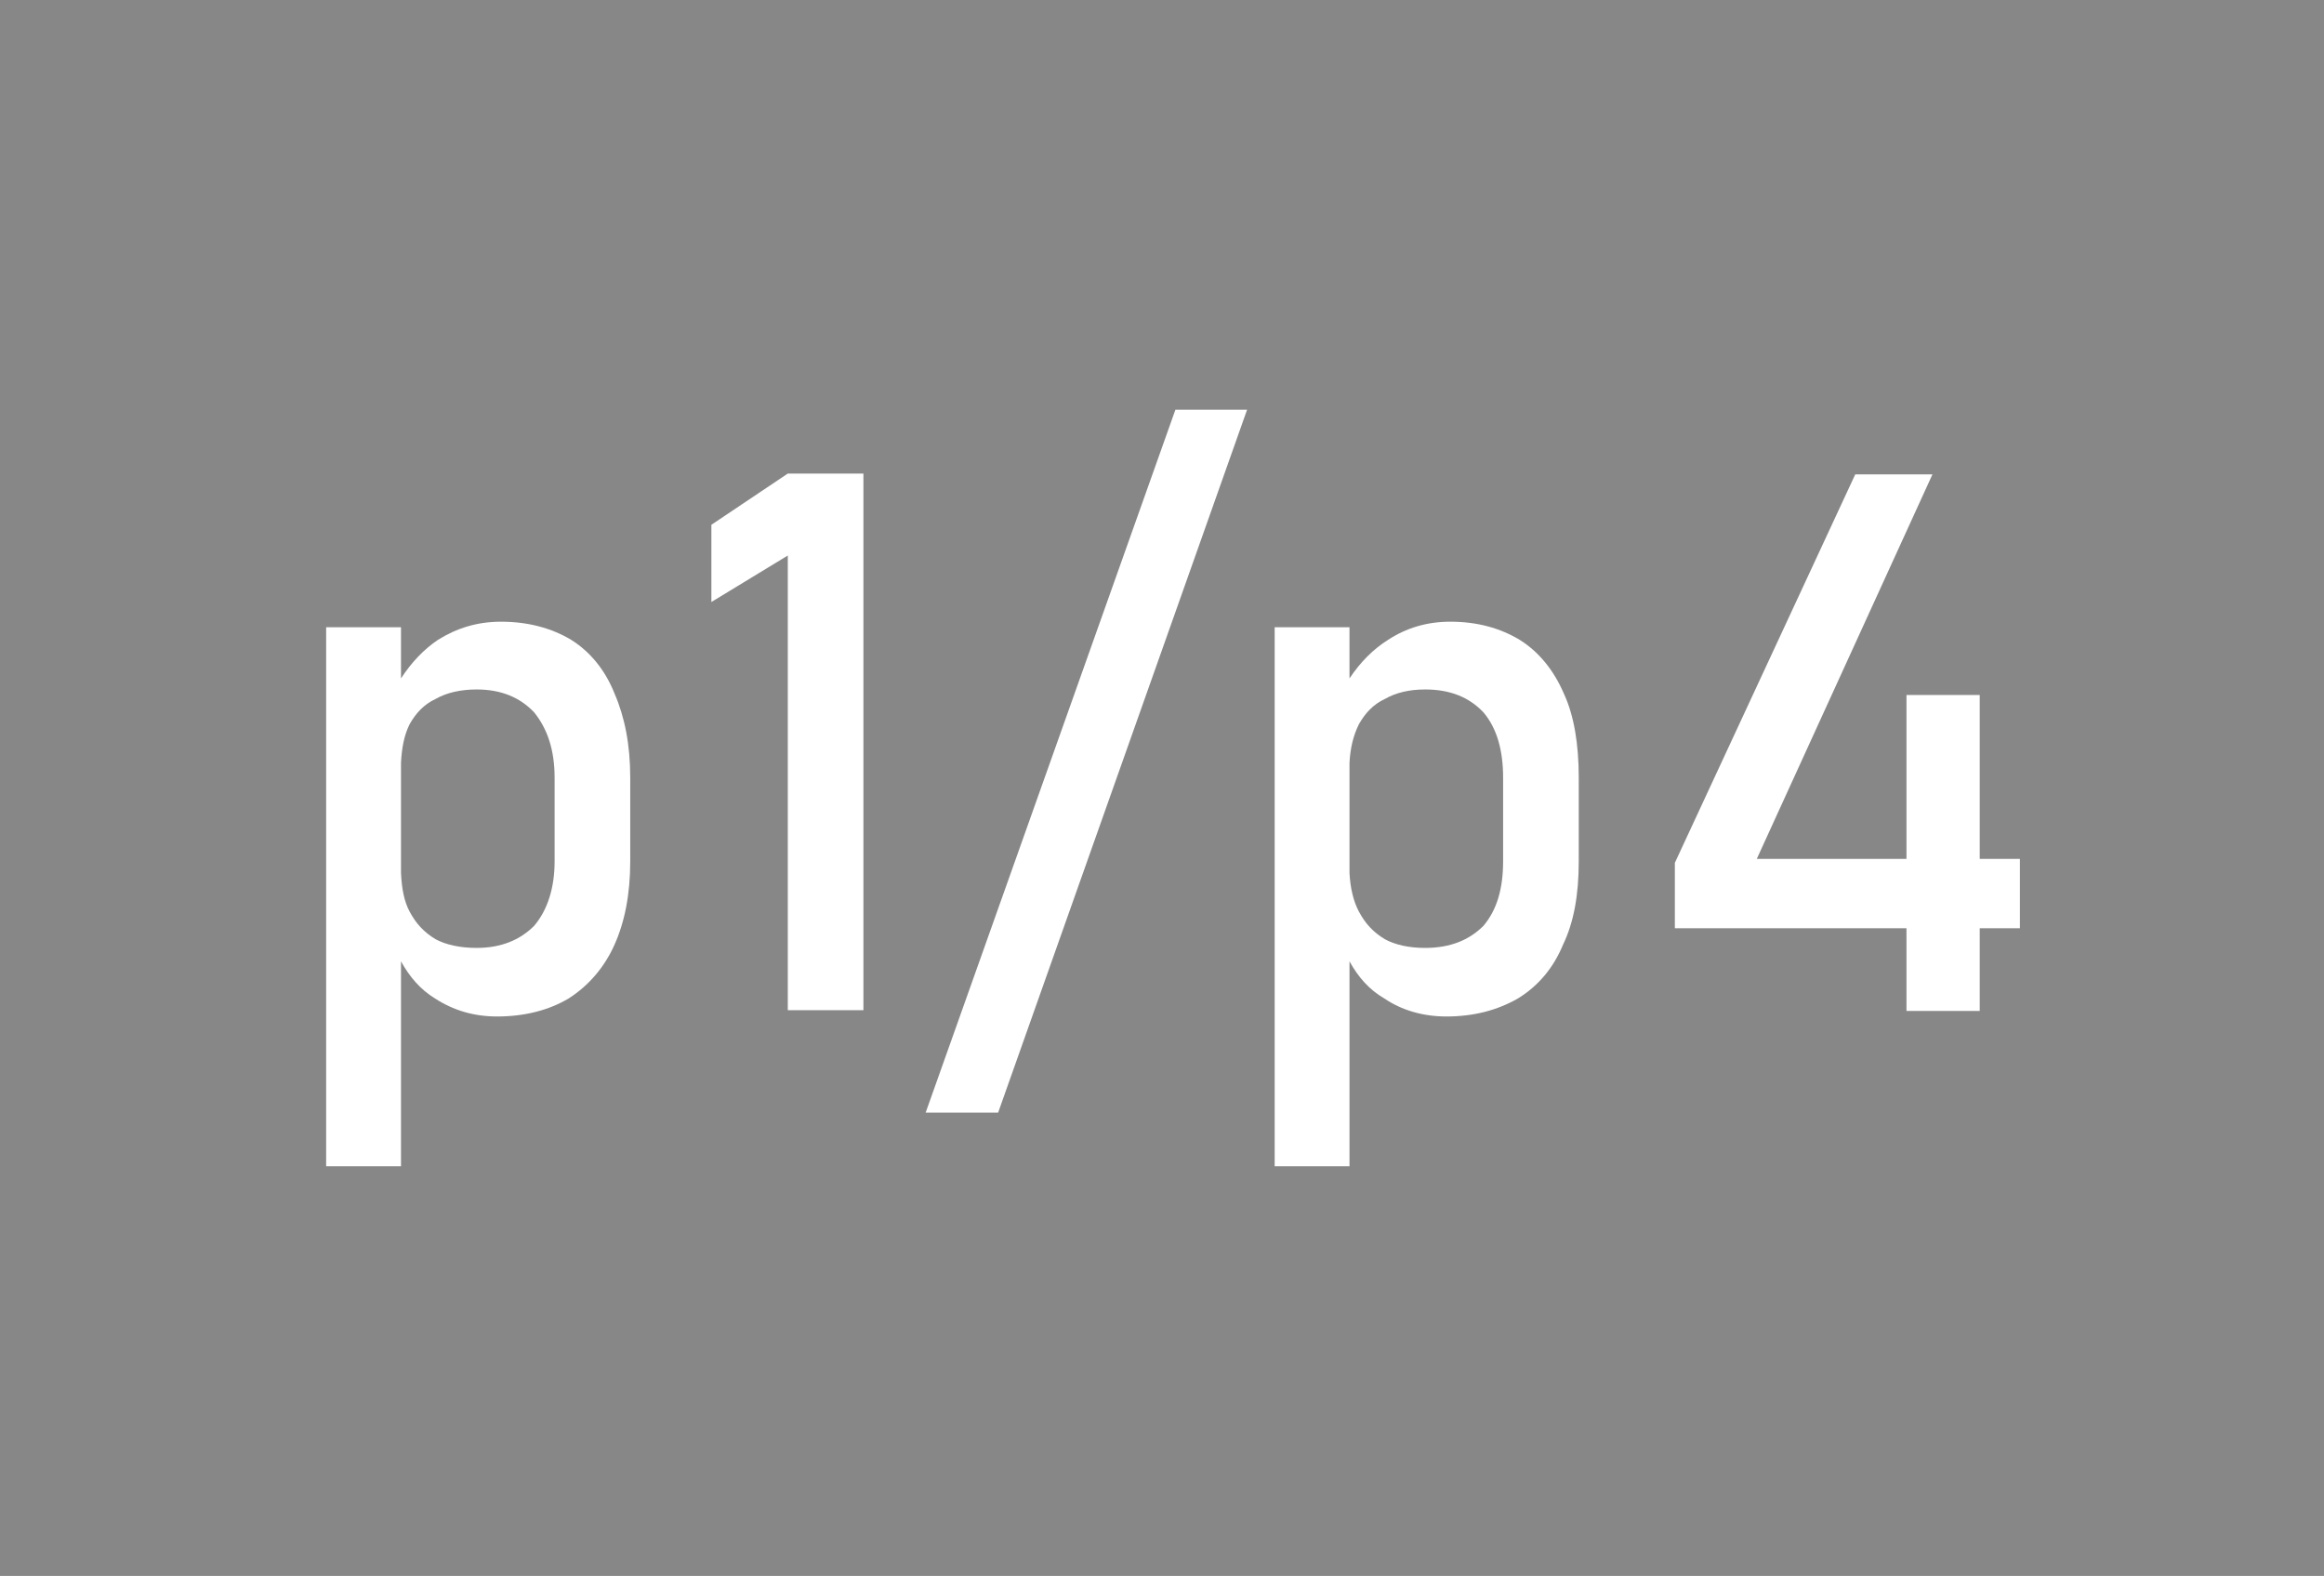 <?xml version="1.0" encoding="utf-8"?>
<!-- Generator: Adobe Illustrator 24.3.0, SVG Export Plug-In . SVG Version: 6.00 Build 0)  -->
<svg version="1.1" id="图层_1" xmlns="http://www.w3.org/2000/svg" xmlns:xlink="http://www.w3.org/1999/xlink" x="0px" y="0px"
	 viewBox="0 0 295 200" style="enable-background:new 0 0 295 200;" xml:space="preserve">
<style type="text/css">
	.st0{fill:#878787;}
</style>
<g>
	<g>
		<path class="st0" d="M0,200h295V0H0V200z M171.3,86.1c1.4-2.1,3-3.7,4.9-4.9c2.3-1.5,4.9-2.3,7.9-2.3c3.4,0,6.3,0.8,8.8,2.3
			c2.4,1.5,4.3,3.8,5.6,6.8c1.3,2.8,1.9,6.4,1.9,10.7v10.6c0,4.2-0.6,7.7-2,10.6c-1.2,2.9-3.1,5.2-5.7,6.8c-2.6,1.5-5.6,2.3-9.1,2.3
			c-3,0-5.7-0.8-7.9-2.3c-1.9-1.1-3.3-2.7-4.4-4.7v26h-9.5V79.6h9.5V86.1z M212.6,117.8v-8.3l22.9-49.3h9.8L223,109h19V88.2h9.3V109
			h5.1v8.8h-5.1v10.5H242v-10.5H212.6z M100,60.1h9.6v68.1H100V70.5l-9.7,5.9v-9.8L100,60.1z M149.2,52h9.1l-31.6,89.2h-9.2
			L149.2,52z M41.4,79.6h9.5v6.5c1.3-2,2.9-3.7,4.7-4.9c2.4-1.5,5-2.3,8-2.3c3.4,0,6.4,0.8,8.9,2.3c2.4,1.5,4.3,3.8,5.5,6.8
			c1.3,3,2,6.5,2,10.7v10.6c0,4.2-0.7,7.7-2,10.6s-3.3,5.2-5.8,6.8c-2.5,1.5-5.6,2.3-9.1,2.3c-3,0-5.6-0.8-7.9-2.3
			c-1.8-1.1-3.2-2.7-4.3-4.7v26h-9.5C41.4,148,41.4,79.6,41.4,79.6z"/>
		<path class="st0" d="M175.8,88.7c-1.5,0.7-2.5,1.8-3.3,3.2c-0.7,1.4-1.1,3-1.2,4.9v14c0.1,1.9,0.5,3.6,1.2,4.9
			c0.8,1.5,1.8,2.6,3.3,3.5c1.3,0.7,3,1.1,5.1,1.1c3.2,0,5.6-1,7.4-2.8c1.7-2,2.5-4.7,2.5-8.2V98.7c0-3.5-0.8-6.3-2.5-8.3
			c-1.8-1.9-4.2-2.9-7.4-2.9C178.9,87.5,177.2,87.9,175.8,88.7z"/>
		<path class="st0" d="M52,91.9c-0.7,1.4-1,3-1.1,4.9v14c0.1,2,0.4,3.6,1.1,4.9c0.8,1.5,1.8,2.6,3.3,3.5c1.3,0.7,3.1,1.1,5.2,1.1
			c3.1,0,5.5-1,7.3-2.8c1.7-2,2.6-4.8,2.6-8.2V98.7c0-3.5-0.9-6.2-2.6-8.3c-1.8-1.9-4.2-2.9-7.3-2.9c-2,0-3.8,0.4-5.2,1.2
			C53.8,89.4,52.8,90.5,52,91.9z"/>
	</g>
</g>
</svg>
